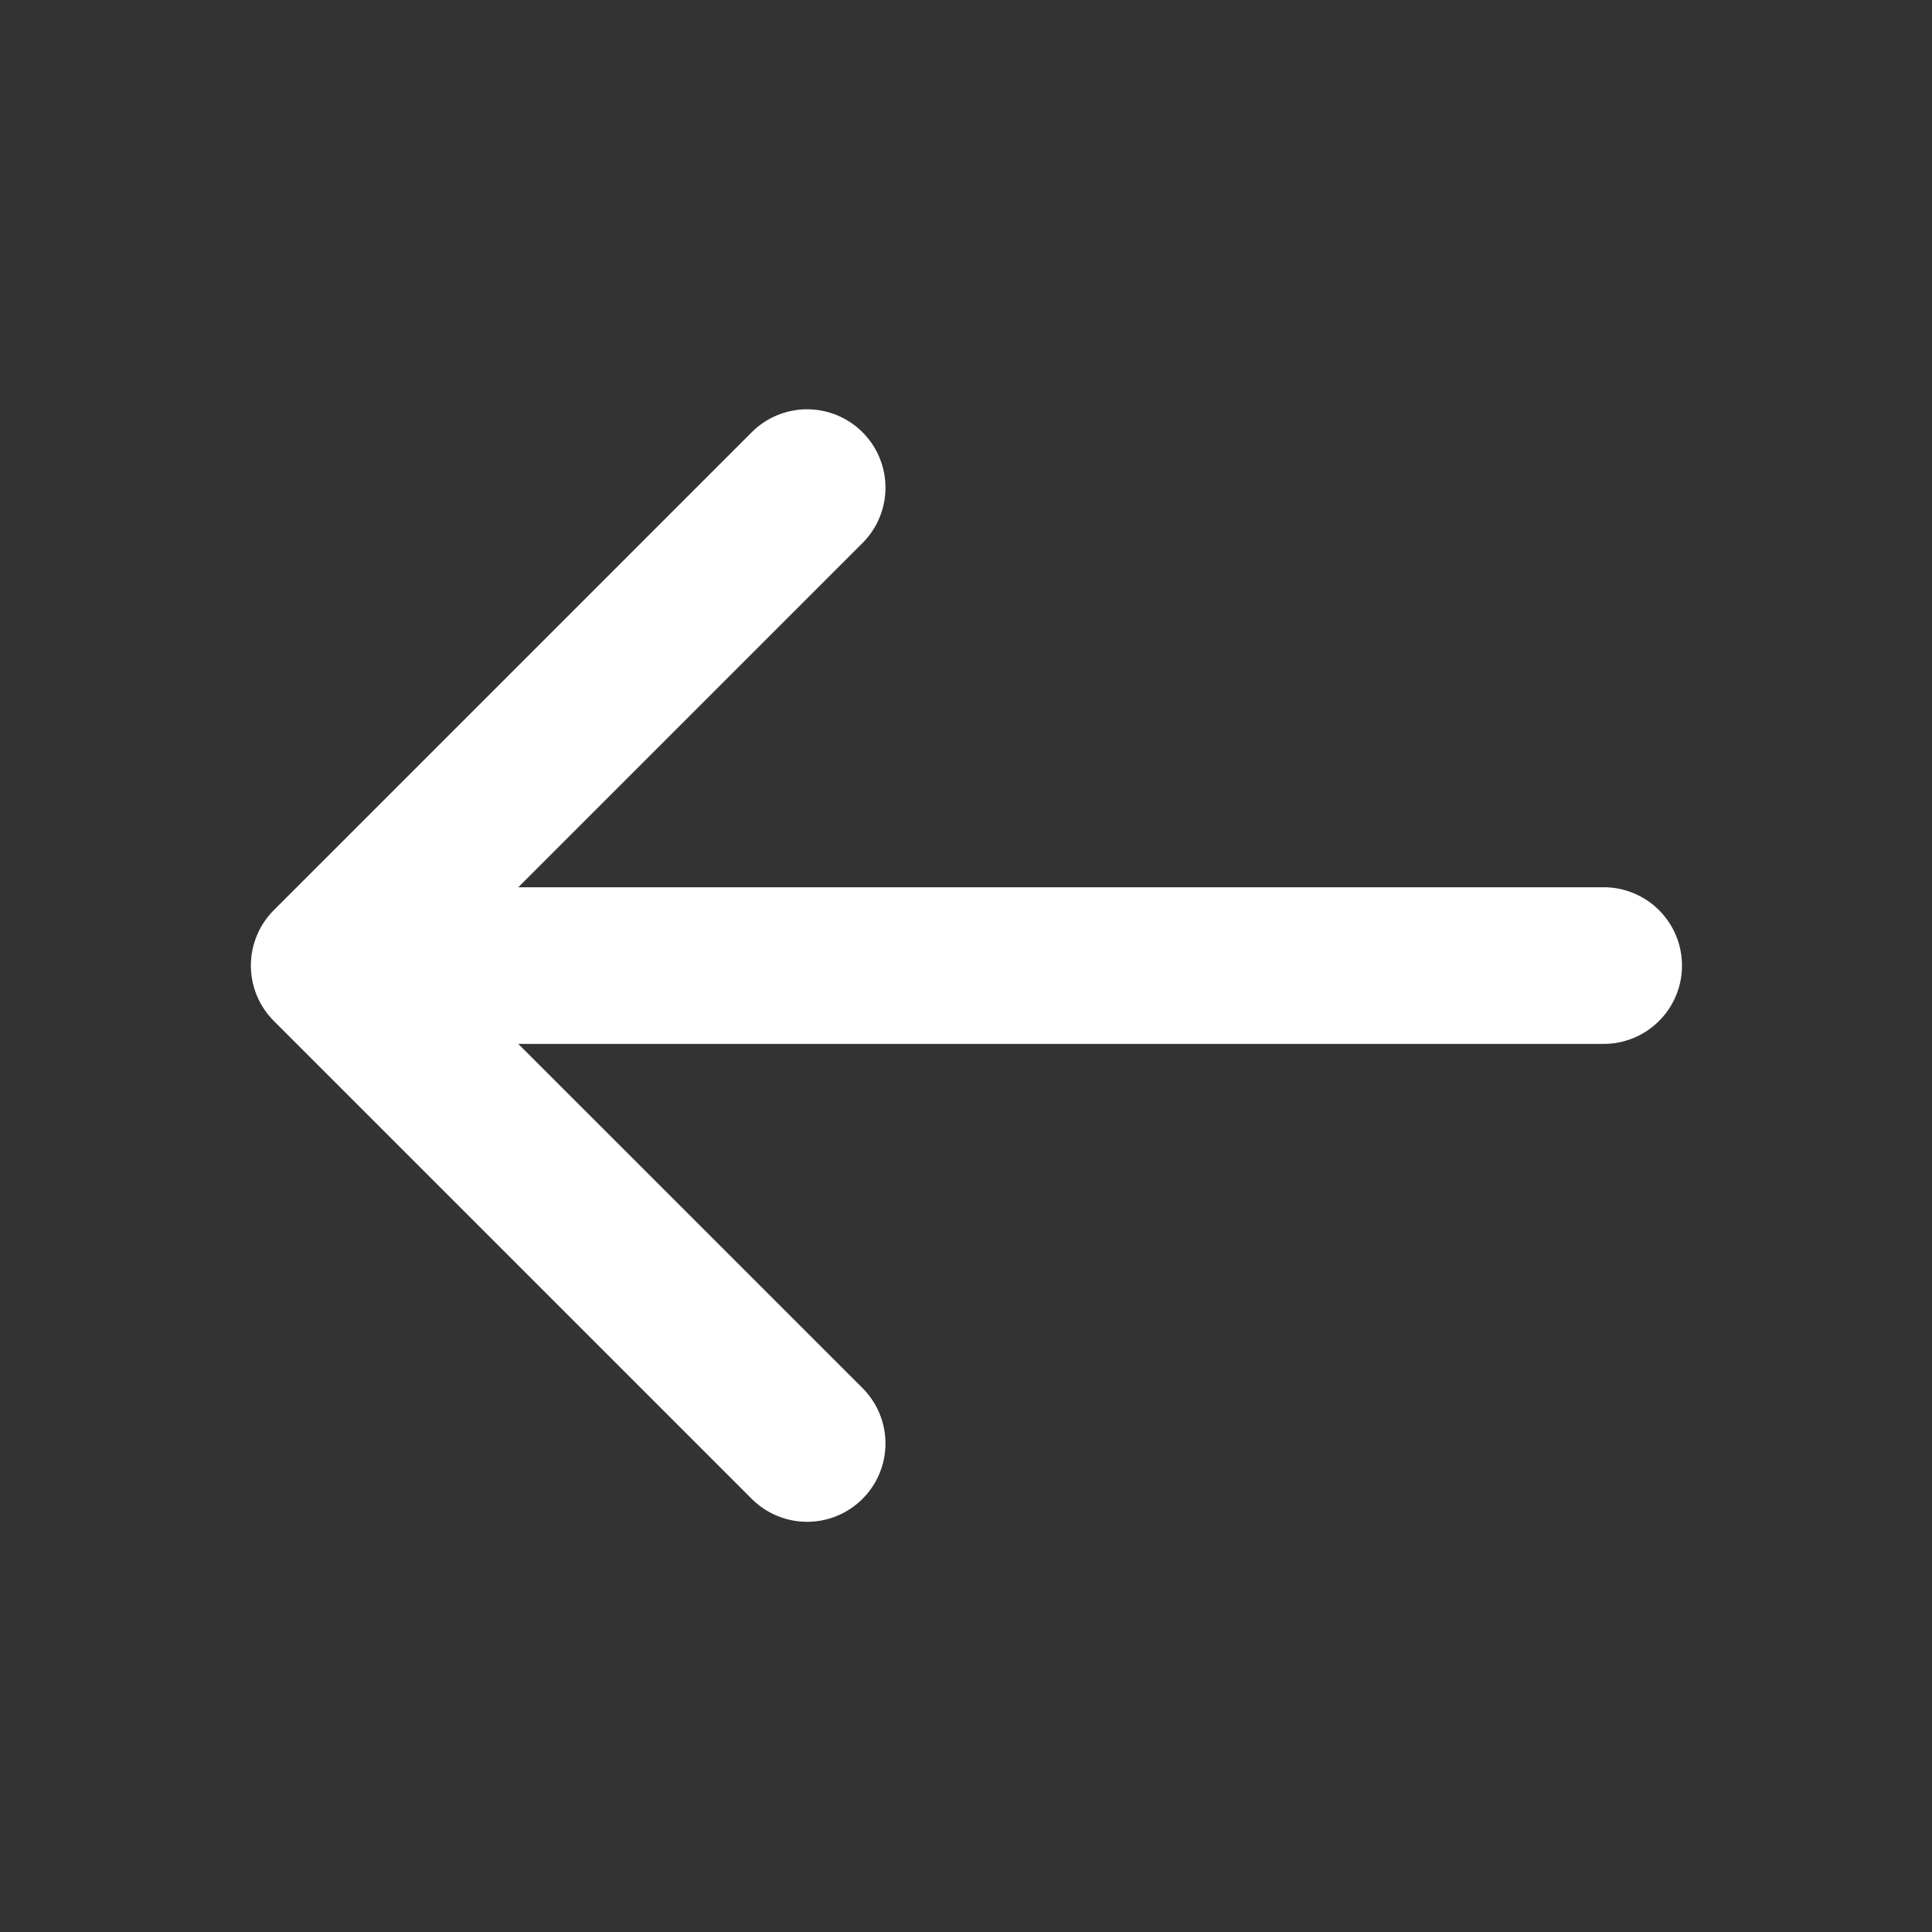 <svg width="37" height="37" fill="none" xmlns="http://www.w3.org/2000/svg"><rect width="100%" height="100%" fill="#333333" stroke="none"/><path fill-rule="evenodd" clip-rule="evenodd" d="M5.244 19.552a1.5 1.5 0 010-2.121l9.153-9.153a1.5 1.5 0 012.121 2.122l-6.592 6.592h20.786a1.5 1.5 0 110 3H9.926l6.592 6.591a1.5 1.5 0 01-2.121 2.122l-9.153-9.153z" fill="#fff"/></svg>